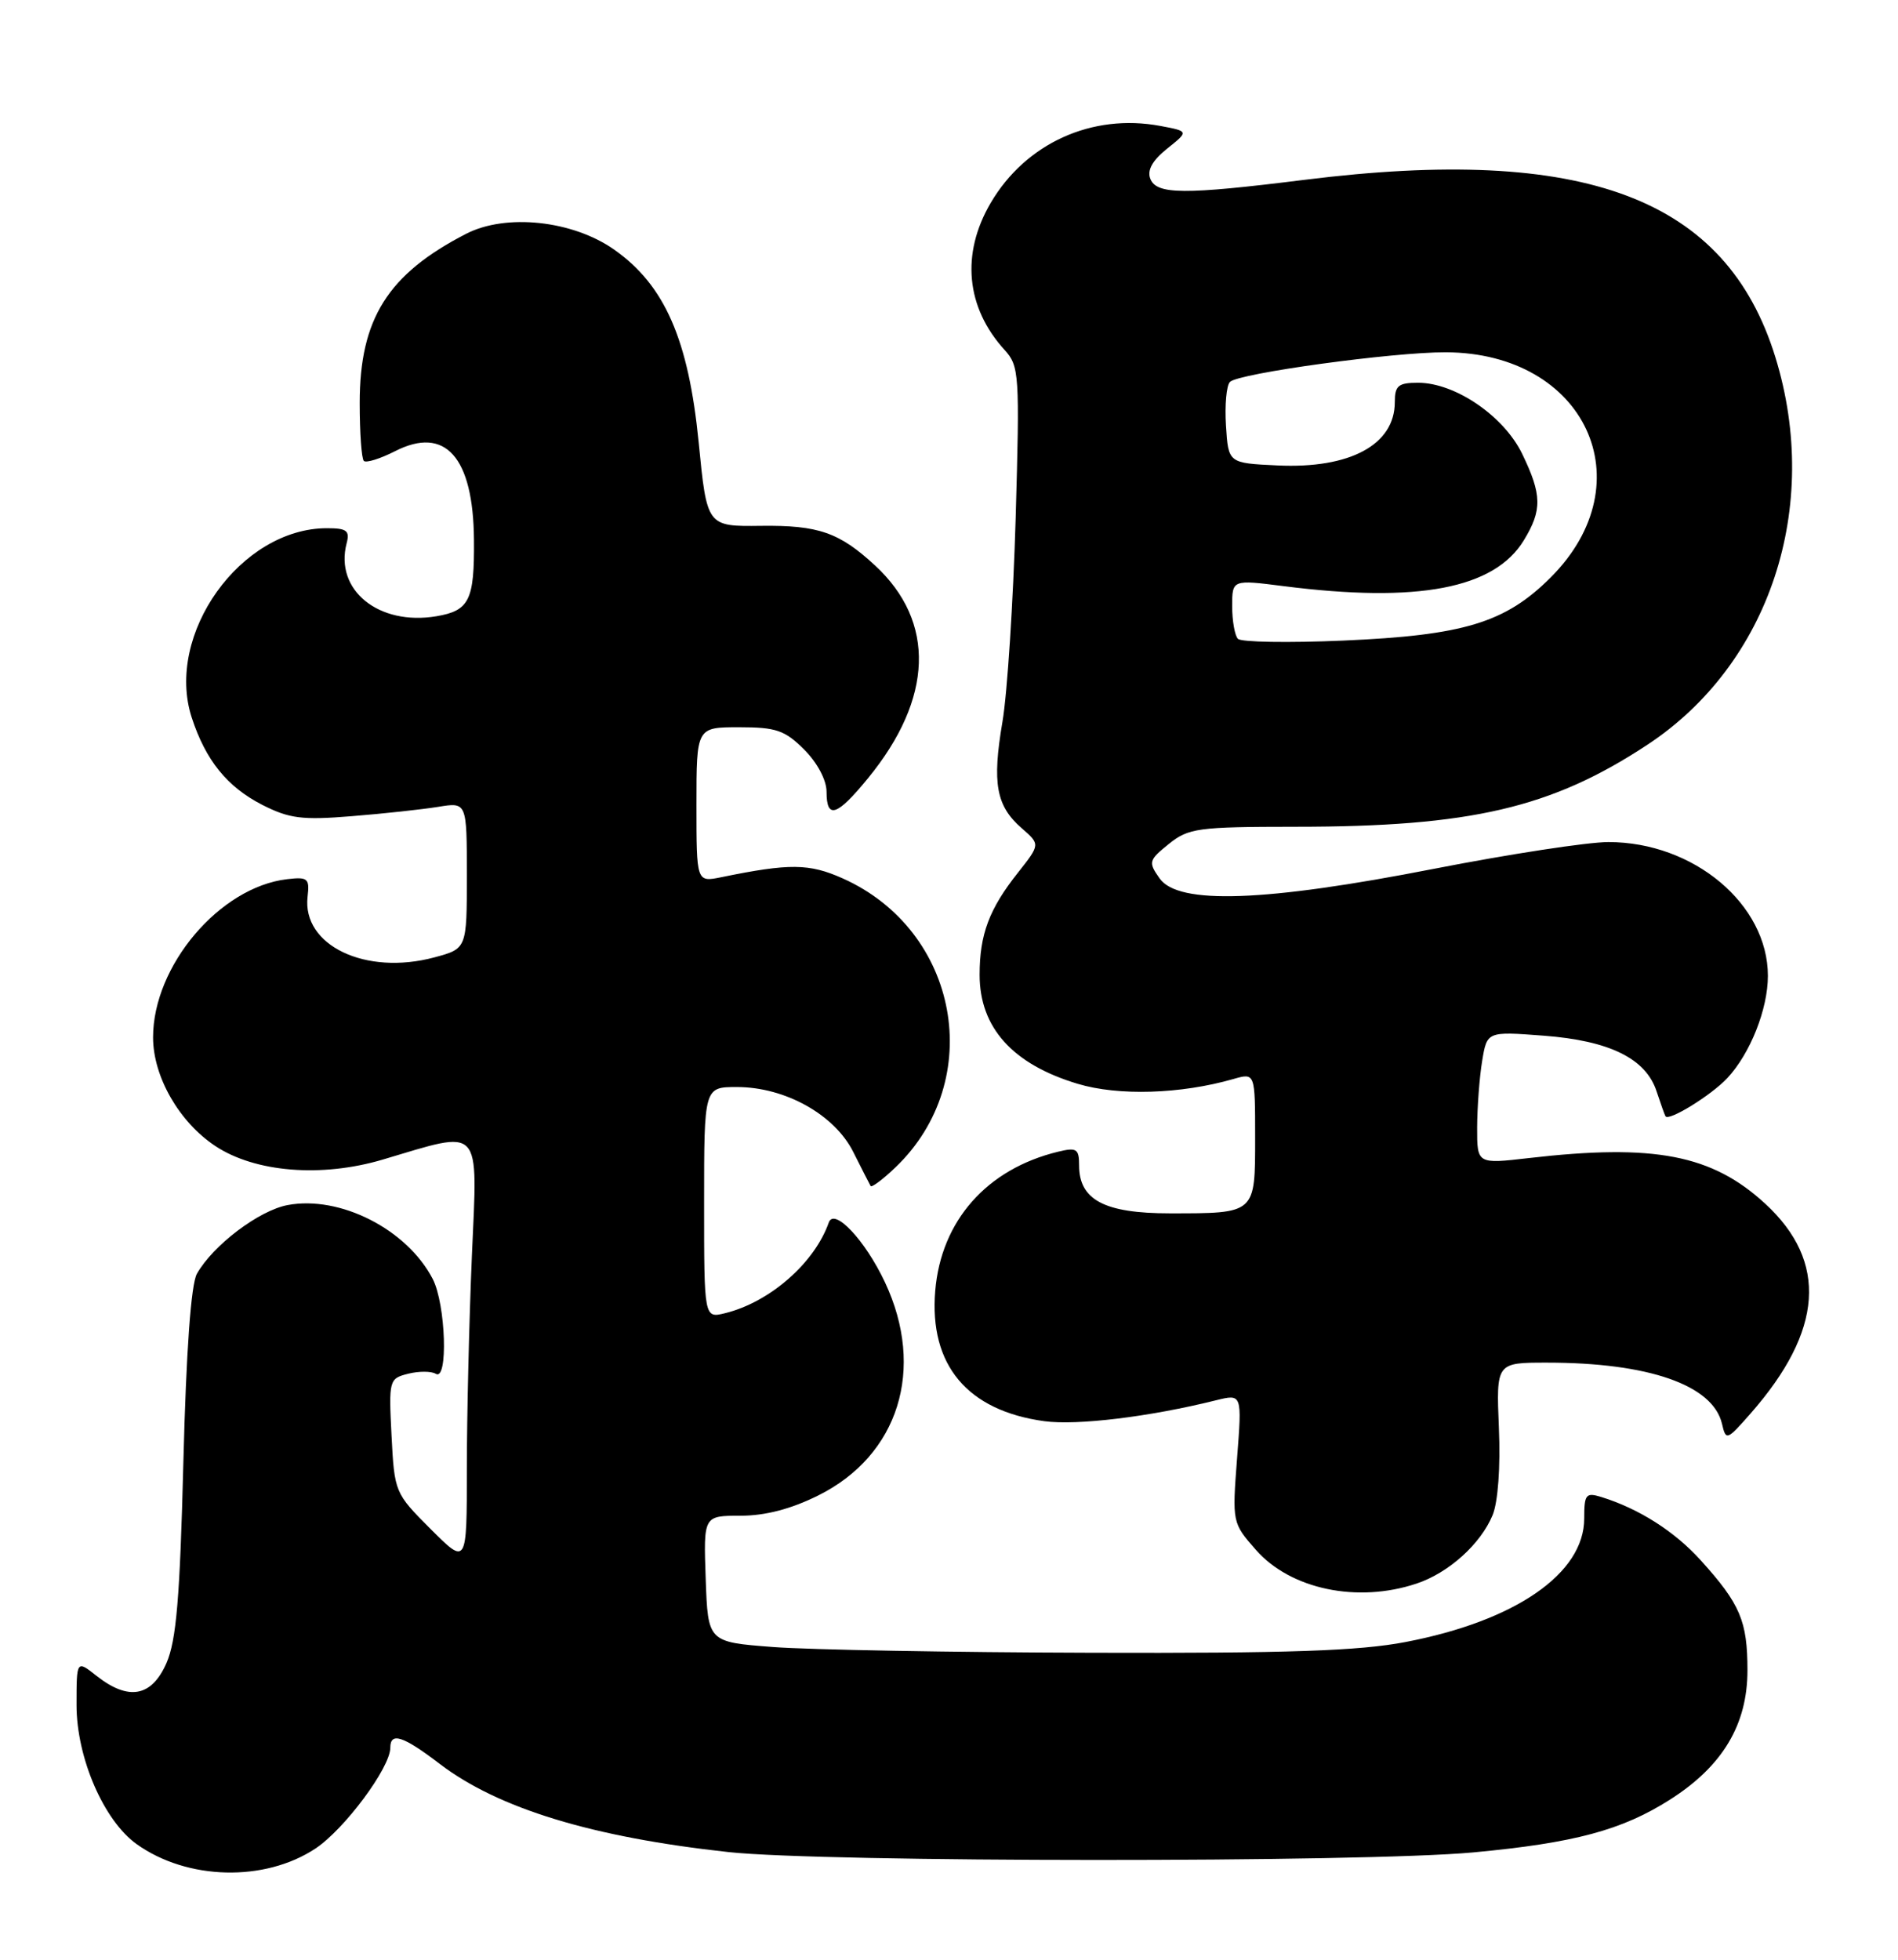 <?xml version="1.0" encoding="UTF-8" standalone="no"?>
<!DOCTYPE svg PUBLIC "-//W3C//DTD SVG 1.1//EN" "http://www.w3.org/Graphics/SVG/1.1/DTD/svg11.dtd" >
<svg xmlns="http://www.w3.org/2000/svg" xmlns:xlink="http://www.w3.org/1999/xlink" version="1.1" viewBox="0 0 248 256">
 <g >
 <path fill="currentColor"
d=" M 41.21 241.48 C 45.01 238.96 51.00 230.91 51.00 228.30 C 51.00 226.22 52.67 226.76 57.46 230.42 C 65.09 236.24 77.39 240.00 95.21 241.94 C 107.62 243.29 178.04 243.32 192.50 241.98 C 205.69 240.75 211.93 239.08 218.20 235.09 C 225.08 230.72 228.33 225.29 228.33 218.19 C 228.33 211.77 227.39 209.54 222.24 203.84 C 218.81 200.04 214.15 197.08 209.25 195.56 C 207.21 194.93 207.00 195.20 207.00 198.36 C 207.00 205.54 198.02 211.75 183.64 214.50 C 177.60 215.66 168.29 215.98 142.66 215.90 C 124.42 215.85 105.67 215.51 101.00 215.15 C 92.50 214.50 92.50 214.50 92.21 206.25 C 91.92 198.00 91.92 198.00 96.76 198.00 C 100.00 198.00 103.37 197.12 106.92 195.35 C 117.43 190.12 120.96 178.83 115.63 167.50 C 113.05 162.01 108.99 157.70 108.29 159.70 C 106.43 164.99 100.59 170.10 94.75 171.54 C 92.00 172.22 92.00 172.22 92.00 157.11 C 92.00 142.00 92.00 142.00 96.29 142.00 C 102.59 142.00 109.06 145.61 111.50 150.50 C 112.60 152.70 113.62 154.69 113.76 154.93 C 113.90 155.16 115.37 154.06 117.01 152.49 C 128.91 141.09 125.33 121.54 110.10 114.74 C 105.73 112.79 103.17 112.76 94.25 114.59 C 91.00 115.25 91.00 115.25 91.00 105.12 C 91.00 95.00 91.00 95.00 96.58 95.00 C 101.41 95.00 102.55 95.39 105.08 97.92 C 106.80 99.64 108.00 101.91 108.00 103.42 C 108.00 107.07 109.34 106.64 113.41 101.67 C 121.95 91.25 122.29 81.23 114.34 73.87 C 109.67 69.55 106.94 68.60 99.44 68.69 C 92.37 68.78 92.37 68.78 91.29 57.77 C 89.96 44.34 86.85 37.24 80.24 32.60 C 74.81 28.79 66.12 27.86 60.91 30.54 C 50.67 35.81 47.00 41.65 47.00 52.65 C 47.00 56.51 47.24 59.91 47.54 60.21 C 47.84 60.50 49.67 59.93 51.62 58.94 C 58.18 55.59 61.84 59.69 61.93 70.50 C 62.00 78.40 61.33 79.77 57.03 80.50 C 49.48 81.77 43.70 77.09 45.29 70.98 C 45.73 69.32 45.31 69.00 42.72 69.00 C 31.45 69.00 21.53 82.88 25.05 93.73 C 26.87 99.32 29.68 102.79 34.27 105.14 C 37.79 106.93 39.47 107.15 45.94 106.62 C 50.10 106.29 55.19 105.73 57.25 105.40 C 61.00 104.78 61.00 104.78 61.00 114.35 C 61.00 123.92 61.00 123.92 56.77 125.06 C 47.77 127.48 39.45 123.50 40.19 117.13 C 40.47 114.74 40.22 114.53 37.50 114.85 C 28.70 115.89 20.00 126.16 20.00 135.51 C 20.00 140.64 23.40 146.57 28.14 149.71 C 33.34 153.15 42.01 153.85 50.00 151.48 C 63.13 147.58 62.41 146.79 61.66 164.03 C 61.30 172.44 61.00 184.98 61.00 191.90 C 61.00 204.47 61.00 204.47 56.27 199.74 C 51.59 195.06 51.54 194.93 51.16 187.55 C 50.79 180.26 50.84 180.08 53.34 179.45 C 54.74 179.10 56.36 179.11 56.94 179.46 C 58.58 180.47 58.25 170.38 56.54 167.07 C 53.18 160.59 44.43 156.13 37.58 157.42 C 33.84 158.12 27.83 162.67 25.73 166.39 C 24.96 167.76 24.33 176.42 23.96 191.00 C 23.51 208.75 23.04 214.29 21.75 217.25 C 19.81 221.66 16.81 222.21 12.63 218.93 C 10.00 216.85 10.00 216.85 10.00 222.73 C 10.00 229.62 13.56 237.84 17.87 240.91 C 24.48 245.62 34.58 245.86 41.21 241.48 Z  M 185.10 206.86 C 189.28 205.47 193.47 201.70 195.03 197.92 C 195.73 196.23 196.07 191.65 195.85 186.54 C 195.50 178.00 195.50 178.00 202.11 178.00 C 215.42 178.00 223.80 180.92 225.00 185.98 C 225.52 188.22 225.63 188.18 228.75 184.63 C 238.24 173.82 238.87 164.82 230.66 157.25 C 223.70 150.84 216.18 149.38 199.75 151.28 C 193.00 152.06 193.00 152.06 193.01 147.28 C 193.02 144.65 193.31 140.75 193.66 138.62 C 194.30 134.73 194.30 134.73 201.68 135.29 C 210.31 135.94 215.05 138.28 216.45 142.55 C 216.99 144.17 217.51 145.65 217.62 145.82 C 218.04 146.51 223.61 143.07 225.70 140.83 C 228.69 137.63 231.00 131.82 231.00 127.48 C 231.00 118.13 221.31 110.00 210.16 110.00 C 207.46 110.00 197.21 111.57 187.38 113.49 C 165.23 117.82 153.97 118.21 151.52 114.75 C 150.02 112.62 150.08 112.38 152.72 110.25 C 155.30 108.17 156.49 108.01 169.31 108.00 C 192.18 108.00 202.73 105.54 215.25 97.29 C 231.24 86.76 238.02 66.24 231.98 46.67 C 225.56 25.87 207.10 18.92 170.46 23.49 C 154.69 25.46 151.10 25.43 150.30 23.34 C 149.87 22.23 150.60 20.93 152.50 19.42 C 155.34 17.15 155.34 17.15 151.61 16.45 C 142.68 14.78 134.01 18.72 129.44 26.52 C 125.55 33.16 126.21 40.16 131.26 45.71 C 133.18 47.82 133.25 48.85 132.71 67.71 C 132.39 78.60 131.62 90.57 130.98 94.32 C 129.62 102.32 130.16 105.28 133.49 108.18 C 135.93 110.30 135.93 110.30 133.00 114.01 C 129.25 118.73 128.00 122.07 128.00 127.34 C 128.00 134.23 132.31 139.03 140.82 141.58 C 146.14 143.18 154.27 142.93 161.17 140.95 C 164.00 140.14 164.00 140.14 164.00 148.60 C 164.00 158.59 164.11 158.50 152.85 158.50 C 144.32 158.50 141.00 156.75 141.00 152.24 C 141.00 150.07 140.68 149.86 138.25 150.45 C 128.93 152.71 122.96 159.48 122.20 168.63 C 121.40 178.31 126.39 184.27 136.45 185.65 C 140.73 186.23 150.17 185.09 158.89 182.92 C 162.29 182.08 162.29 182.08 161.64 190.50 C 161.00 198.88 161.01 198.94 164.10 202.46 C 168.62 207.61 177.37 209.45 185.10 206.86 Z  M 161.75 83.45 C 161.34 83.02 161.00 81.10 161.00 79.19 C 161.00 75.71 161.00 75.71 167.75 76.57 C 185.28 78.80 195.26 76.90 199.11 70.58 C 201.52 66.63 201.48 64.63 198.90 59.30 C 196.51 54.35 190.14 50.00 185.29 50.00 C 182.70 50.00 182.25 50.38 182.25 52.53 C 182.25 58.09 176.40 61.25 166.92 60.80 C 160.50 60.50 160.50 60.50 160.19 55.61 C 160.02 52.92 160.25 50.35 160.71 49.89 C 161.84 48.76 182.02 45.99 188.92 46.02 C 207.16 46.09 215.04 63.02 202.62 75.43 C 196.70 81.35 191.26 83.00 175.50 83.68 C 168.35 83.99 162.16 83.89 161.75 83.45 Z "/>
</g>
</svg>
